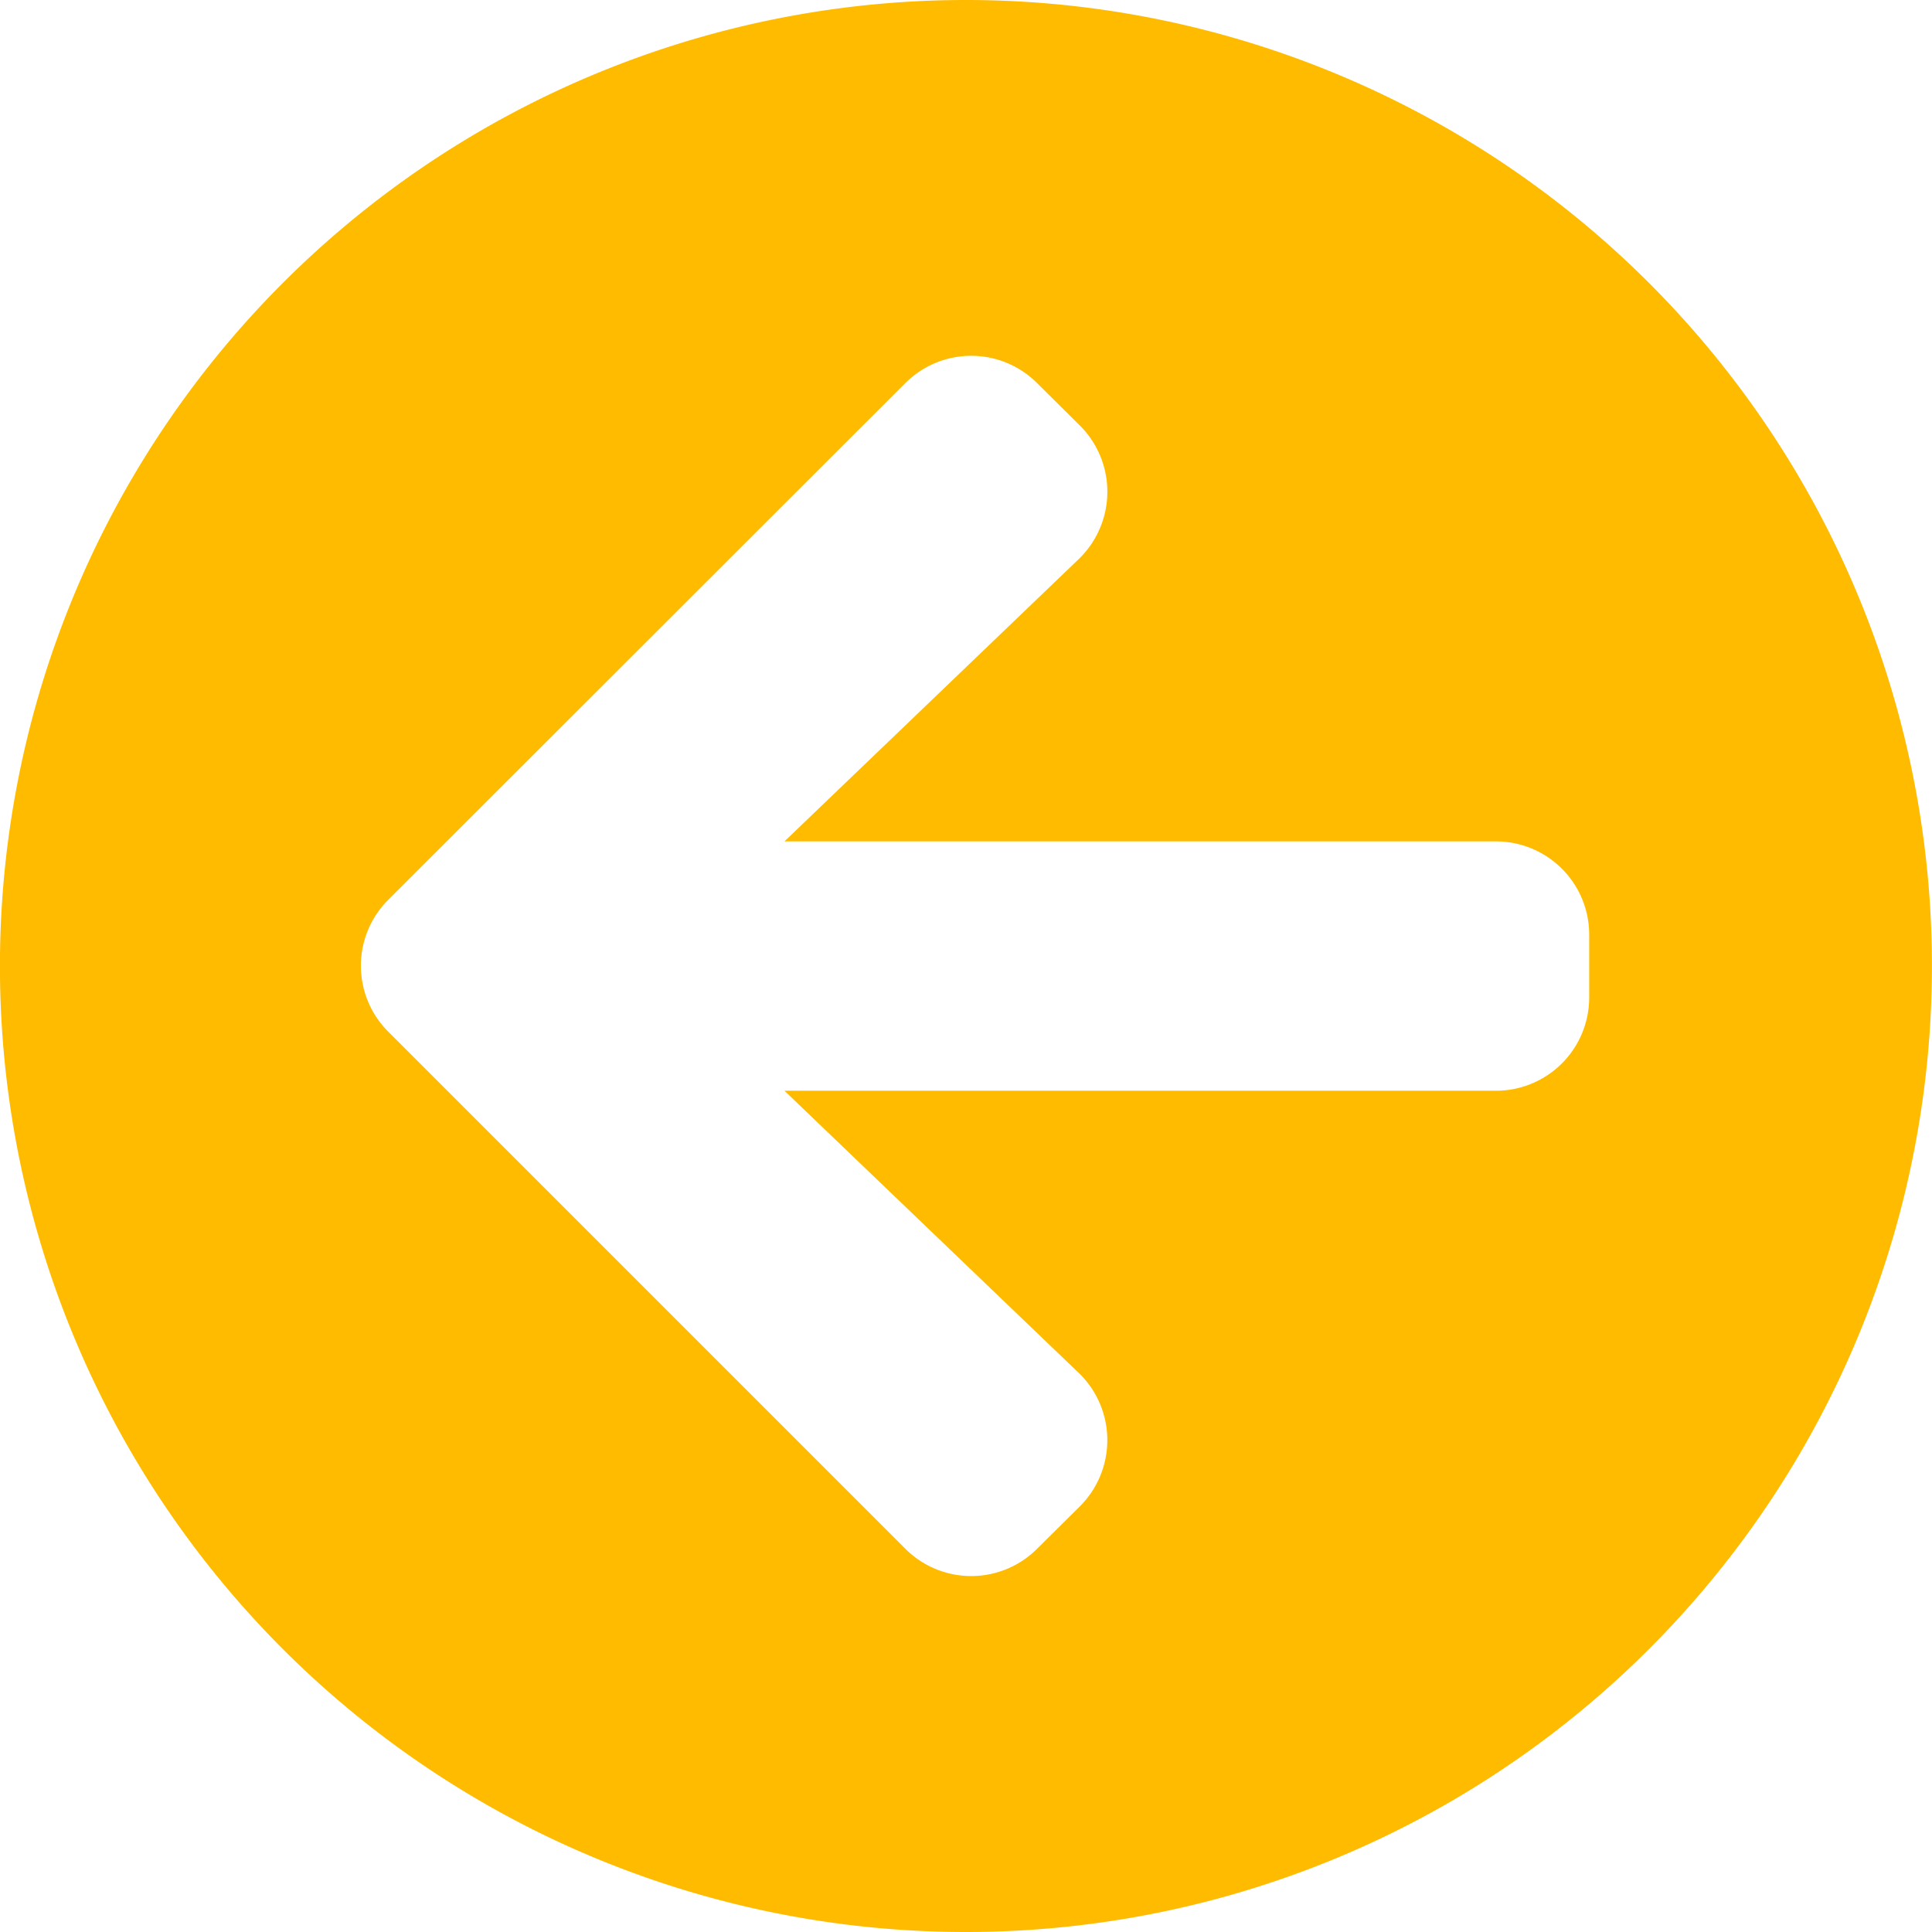 <svg xmlns="http://www.w3.org/2000/svg" width="30" height="30" viewBox="0 0 30 30">
    <path fill="#fb0" d="M15.562 30.563a15 15 0 1 1 15-15 15 15 0 0 1-15 15zm1.748-8.685L12.744 17.5h11.044a1.448 1.448 0 0 0 1.452-1.452v-.968a1.448 1.448 0 0 0-1.452-1.452H12.744l4.566-4.38a1.453 1.453 0 0 0 .024-2.075l-.665-.659a1.446 1.446 0 0 0-2.05 0l-8.026 8.02a1.446 1.446 0 0 0 0 2.05l8.026 8.026a1.446 1.446 0 0 0 2.05 0l.665-.659a1.453 1.453 0 0 0-.024-2.074z" transform="translate(-0.563 -0.563)"/>
</svg>
